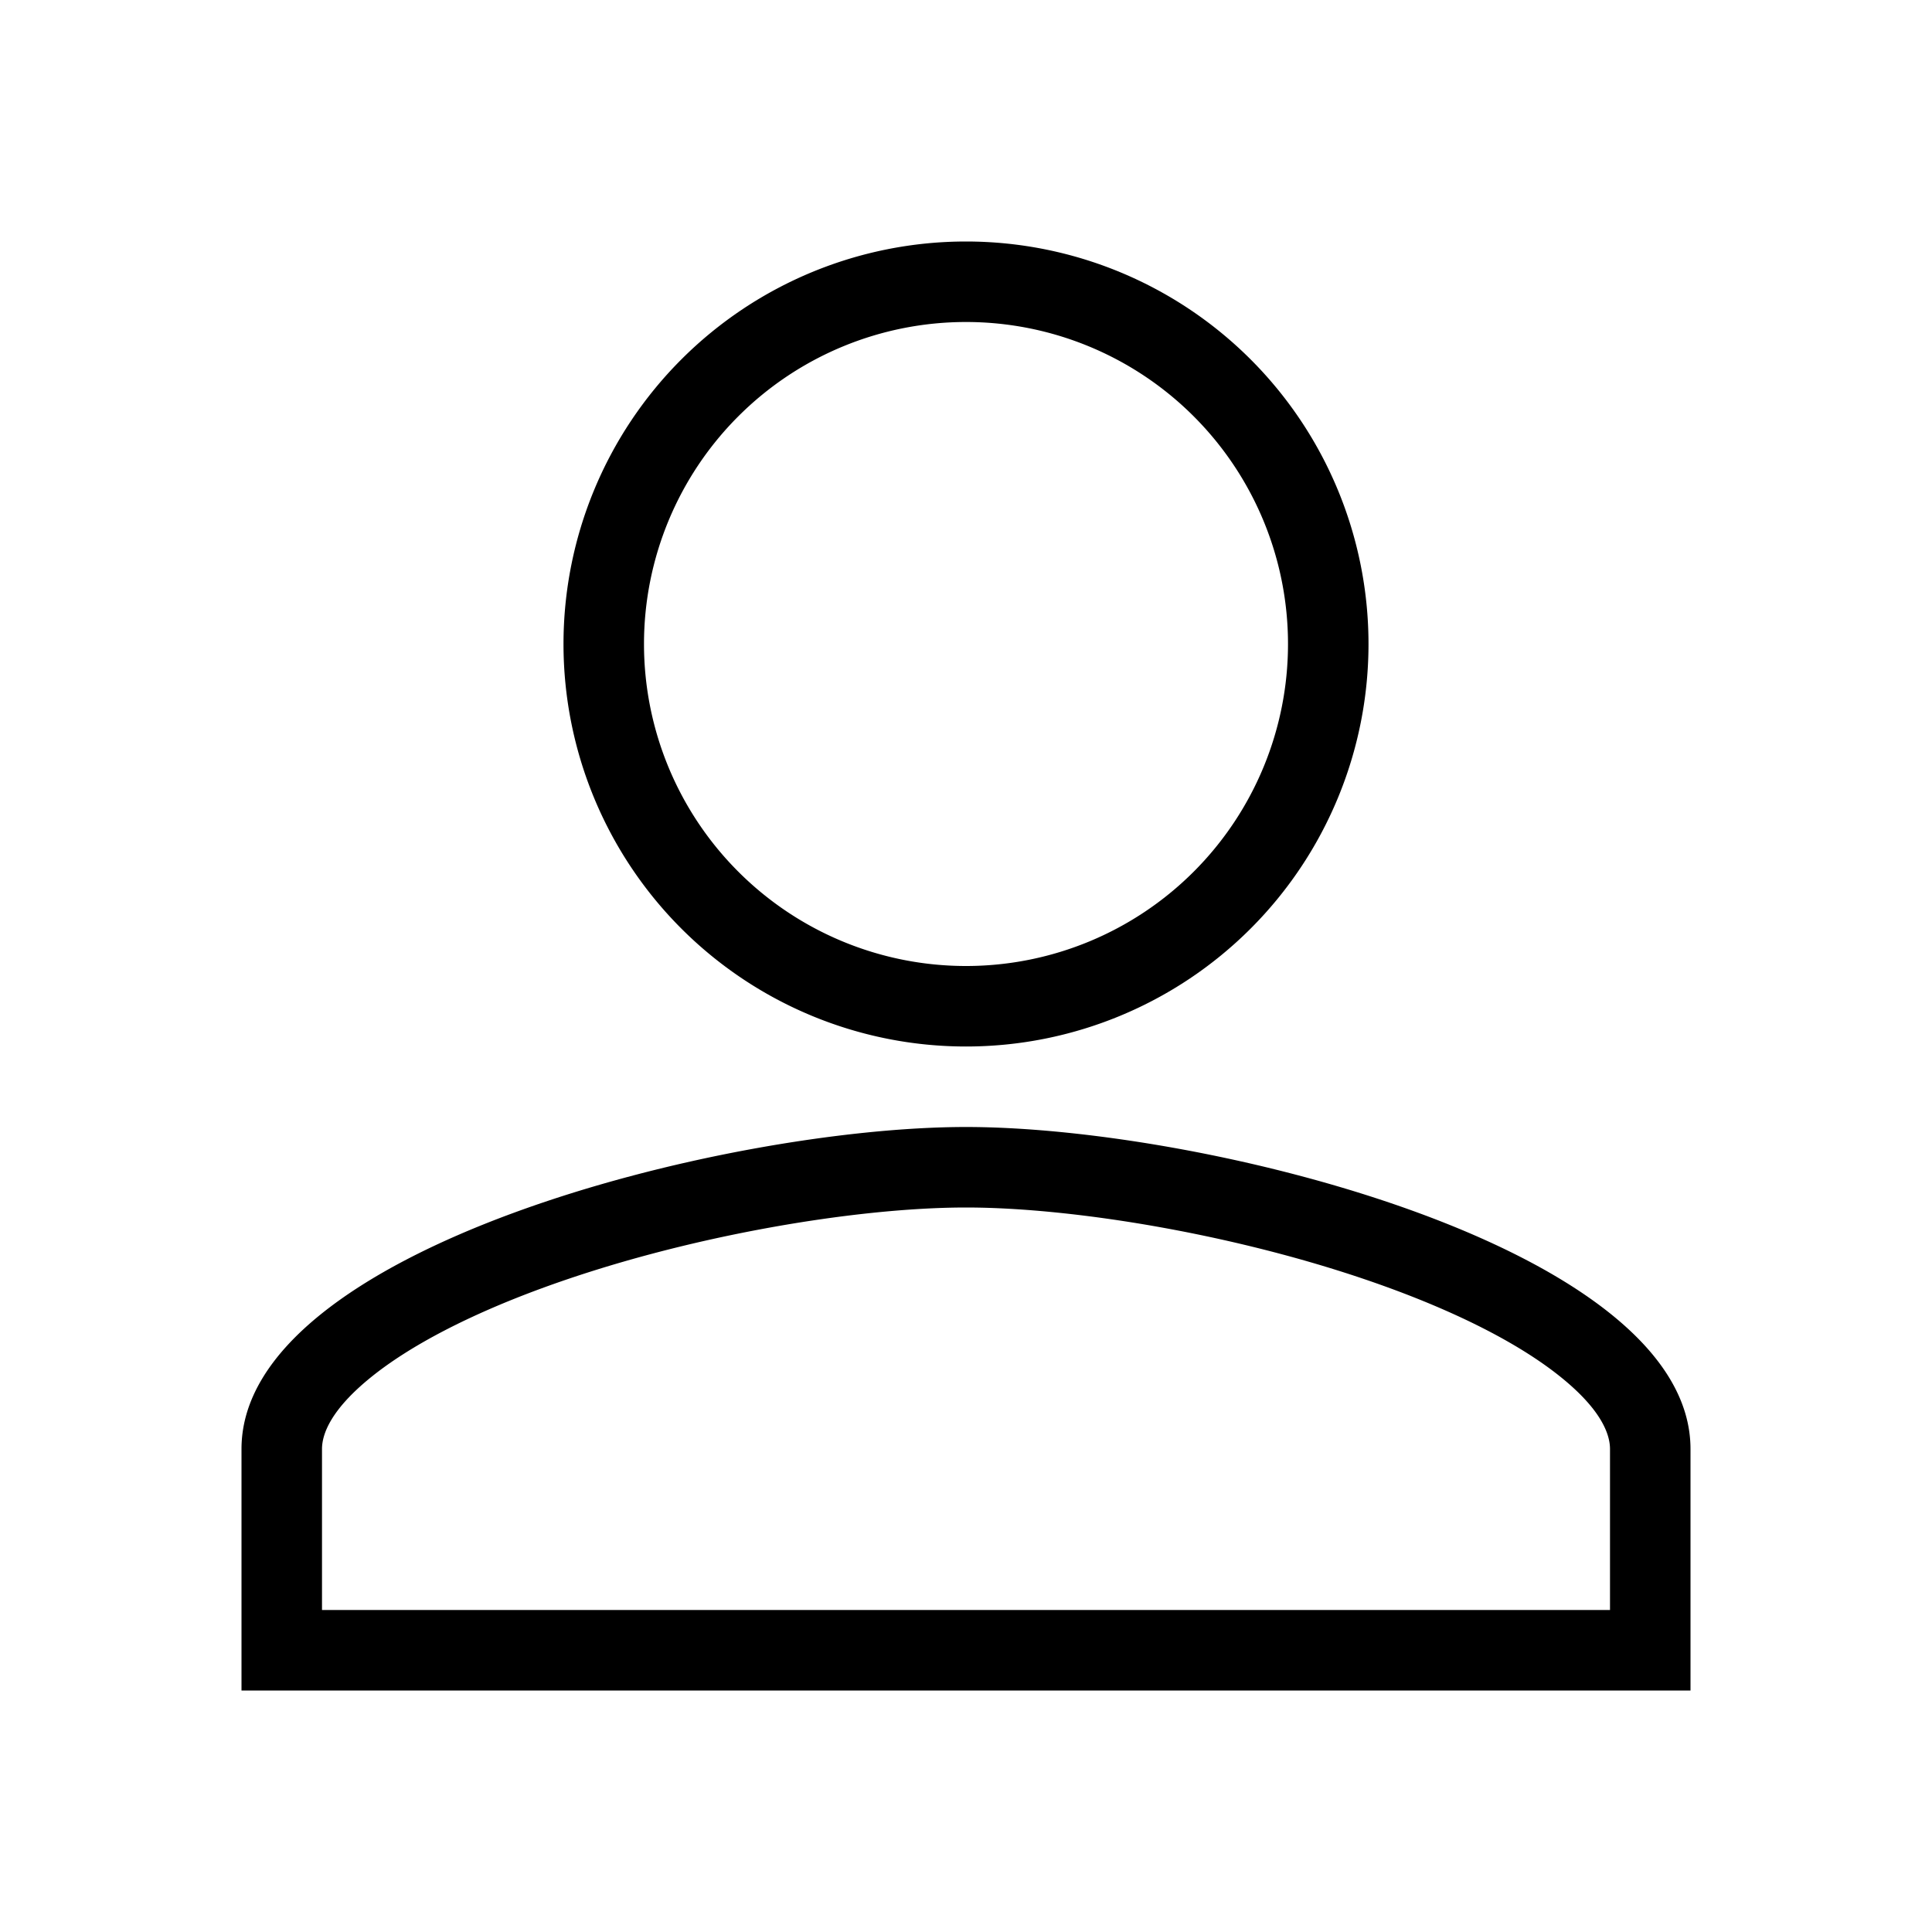 <svg xmlns="http://www.w3.org/2000/svg" width="48" height="48"   ><path fill-rule="evenodd" d="M24 24a8 8 0 1 0 0-16 8 8 0 1 0 0 16zm10-8a10 10 0 1 1-20 0 10 10 0 1 1 20 0zM9.223 34.212C8.22 35.022 8 35.629 8 36v4h32v-4c0-.37-.22-.979-1.224-1.788-.98-.791-2.442-1.545-4.214-2.197C31.02 30.712 26.753 30 24 30s-7.02.712-10.562 2.015c-1.772.652-3.234 1.406-4.215 2.197zM24 28c-6.008 0-18 3.035-18 8v6h36v-6c0-4.965-11.992-8-18-8z" /></svg>